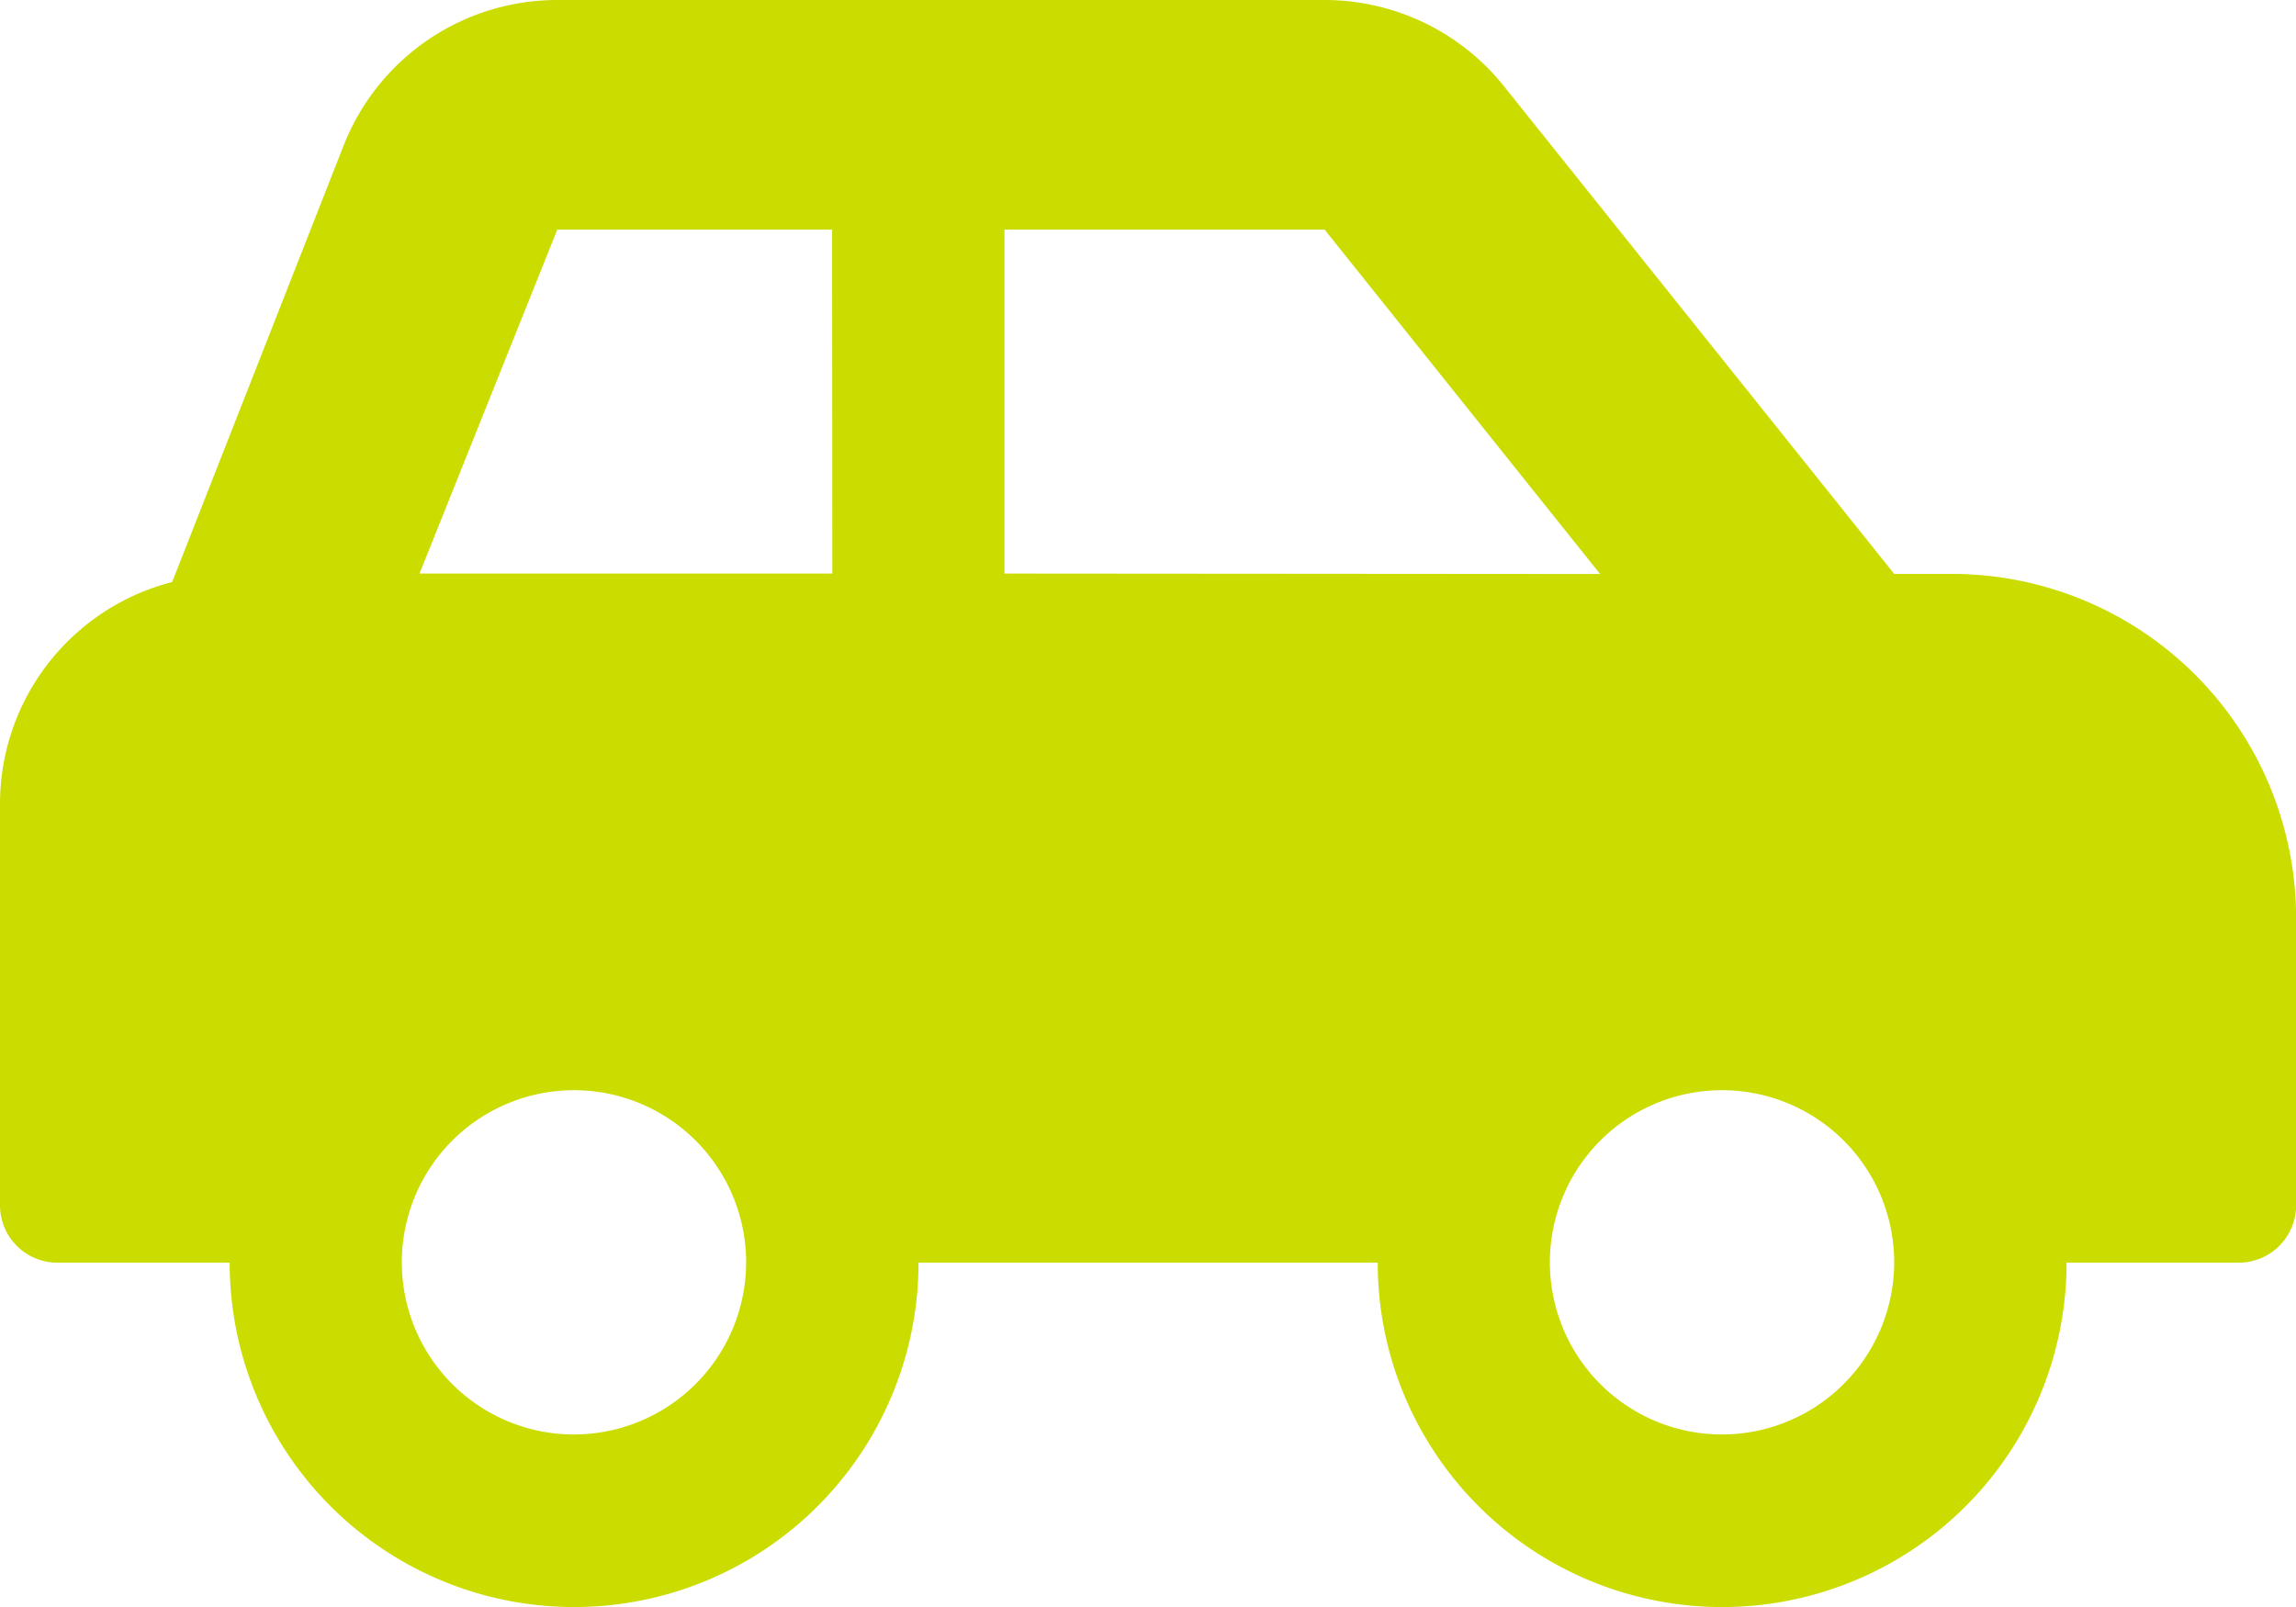 <svg xmlns="http://www.w3.org/2000/svg" width="20.885" height="14.62" viewBox="0 0 20.885 14.62">
  <path id="Icon_awesome-car-side" data-name="Icon awesome-car-side" d="M17.752,7.471H17.23L13.68,3.034a2.089,2.089,0,0,0-1.631-.784H5.069A2.088,2.088,0,0,0,3.13,3.563L1.566,7.545A2.084,2.084,0,0,0,0,9.56v3.655a.522.522,0,0,0,.522.522H2.089a3.133,3.133,0,1,0,6.266,0h4.177a3.133,3.133,0,1,0,6.266,0h1.566a.522.522,0,0,0,.522-.522V10.6A3.133,3.133,0,0,0,17.752,7.471ZM5.221,15.3a1.566,1.566,0,1,1,1.566-1.566A1.568,1.568,0,0,1,5.221,15.3Zm2.35-7.832H3.816L5.069,4.339h2.5Zm1.566,0V4.339h2.912l2.506,3.133ZM15.664,15.3a1.566,1.566,0,1,1,1.566-1.566A1.568,1.568,0,0,1,15.664,15.3Z" transform="translate(0 -2.25)" fill="#cbdc00"/>
</svg>

